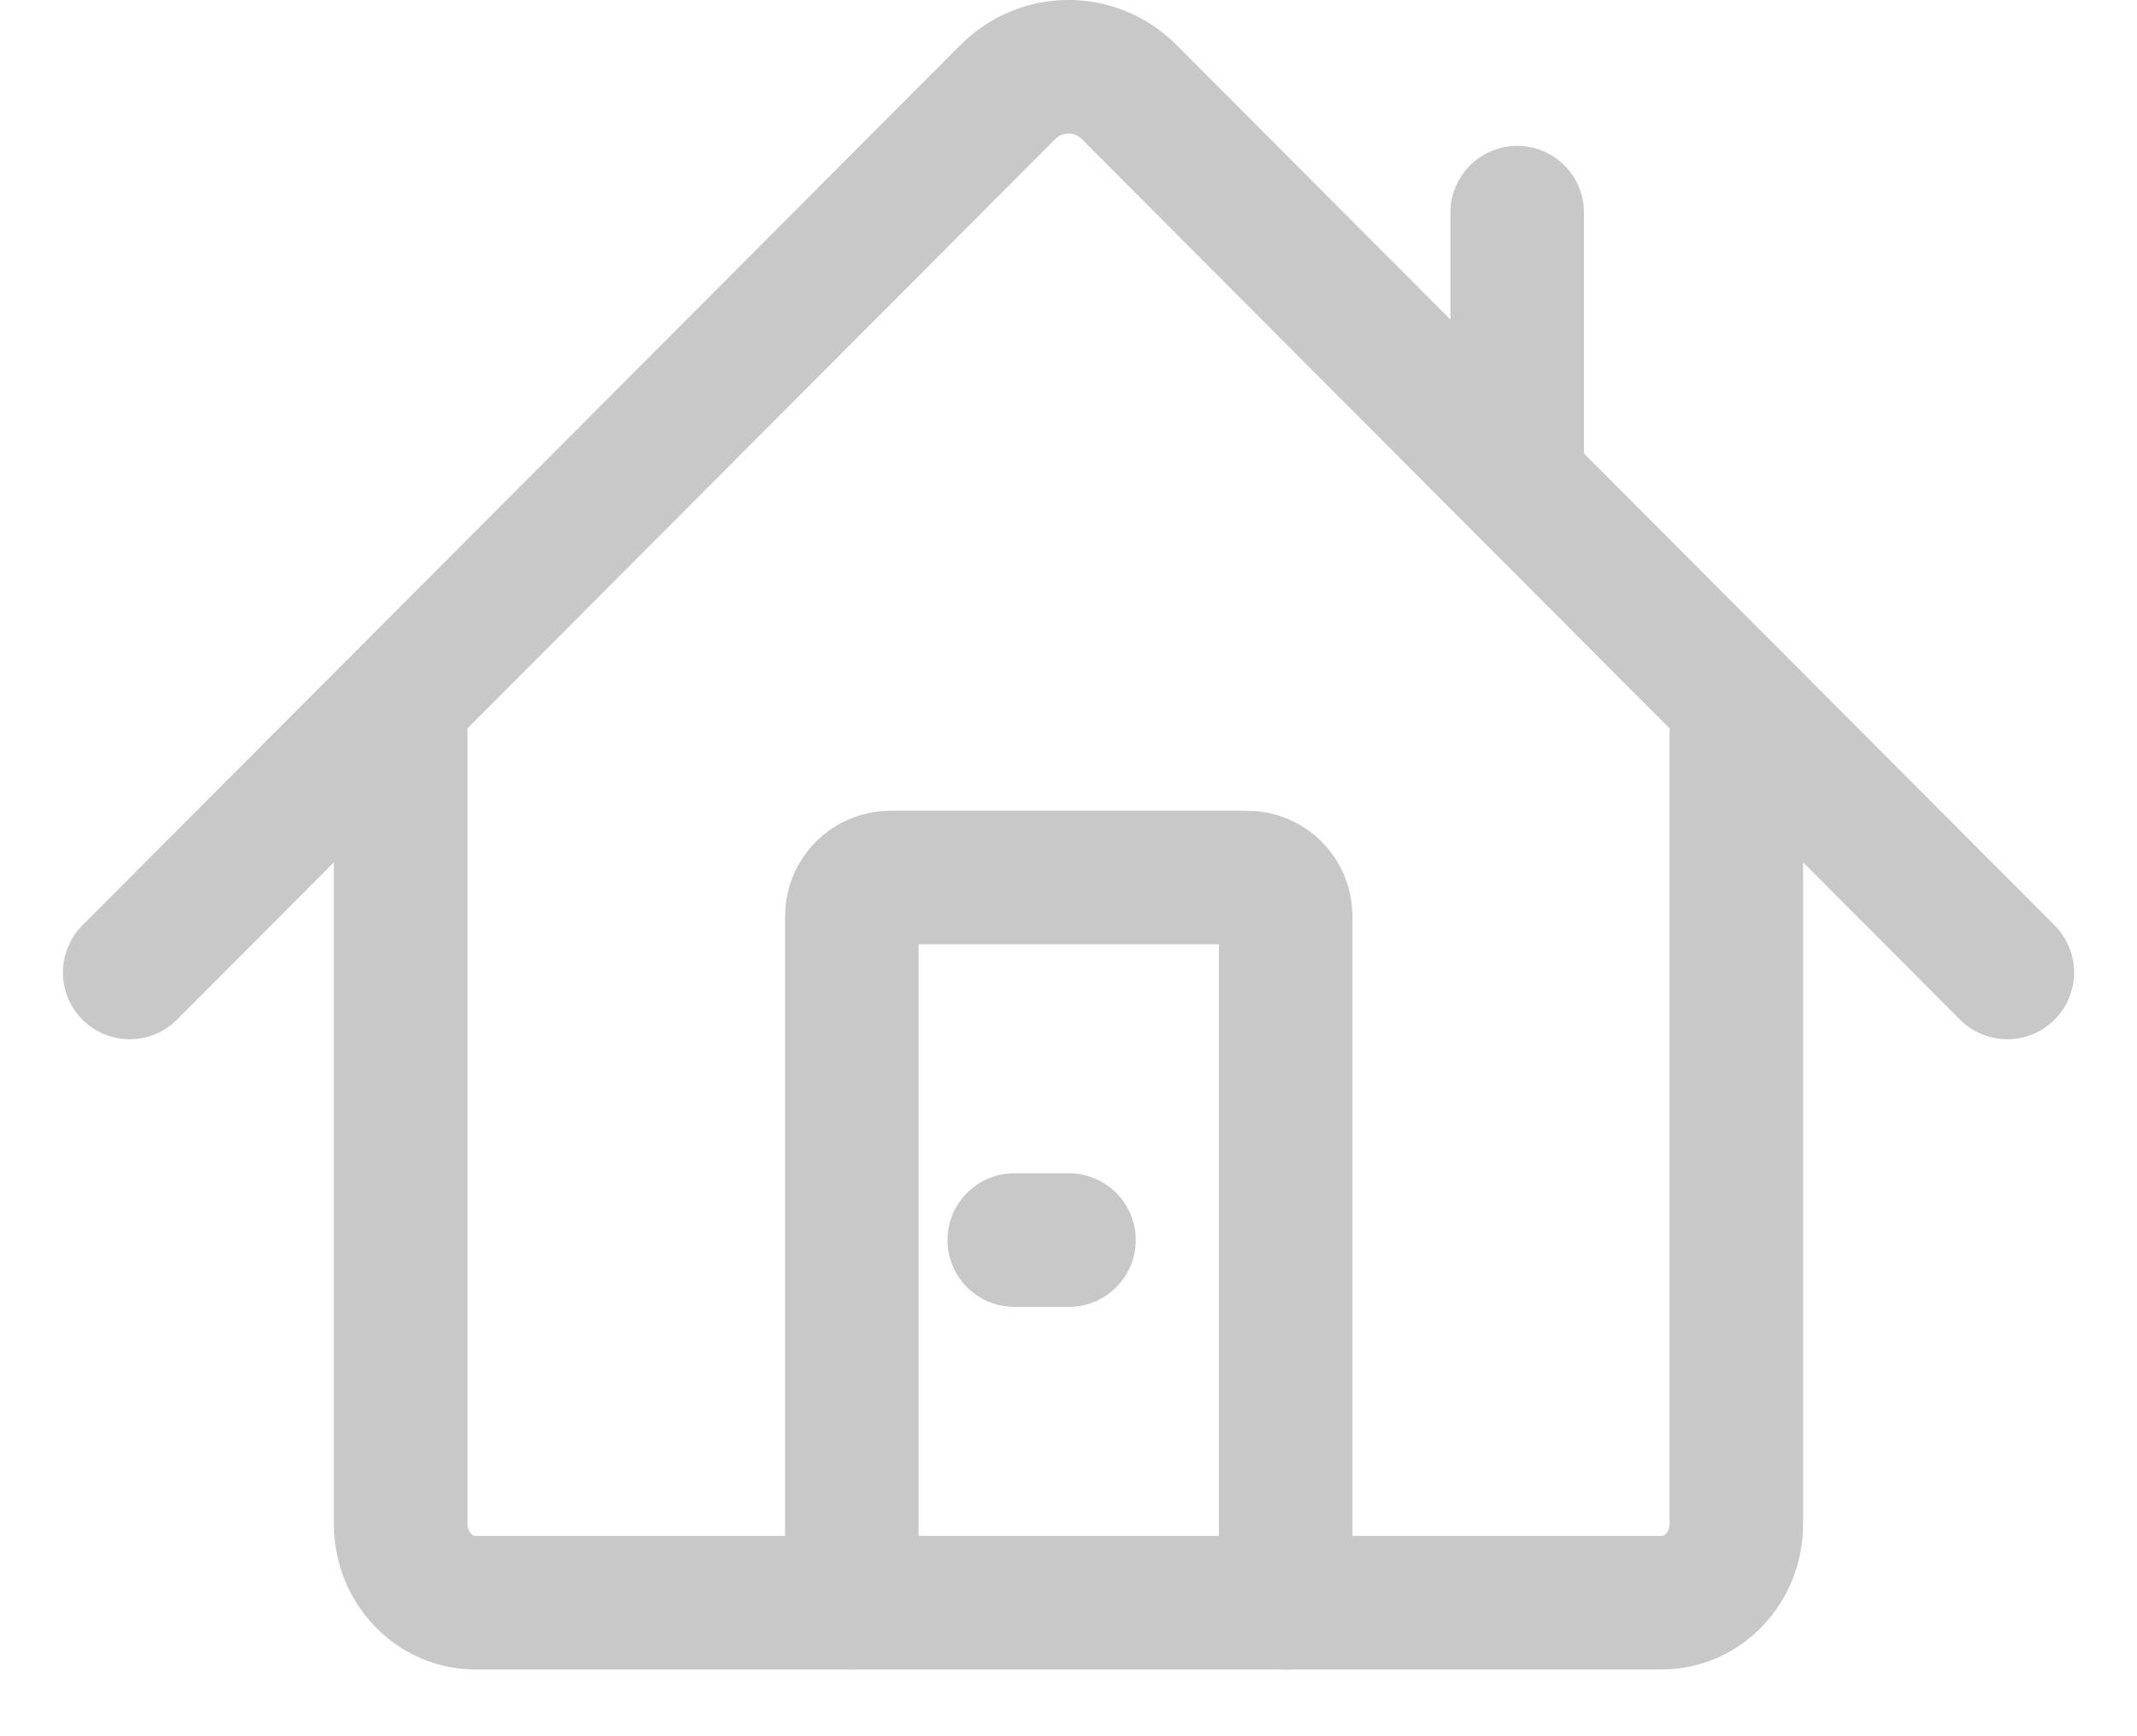 <svg width="32" height="26" viewBox="0 0 32 26" fill="none" xmlns="http://www.w3.org/2000/svg">
<path d="M30.058 14.563L16.91 1.38C16.405 0.873 15.595 0.873 15.09 1.38L1.942 14.563" stroke="#C8C8C8" stroke-width="2" stroke-miterlimit="10" stroke-linecap="round"/>
<path d="M26 11V22.822C26 23.474 25.501 24 24.883 24H7.117C6.499 24 6 23.474 6 22.822V11" stroke="#C8C8C8" stroke-width="2" stroke-miterlimit="10" stroke-linecap="round"/>
<path d="M22.719 3.184V7.02" stroke="#C8C8C8" stroke-width="2" stroke-miterlimit="10" stroke-linecap="round"/>
<path d="M12.756 24.003V13.722C12.756 13.398 13.013 13.141 13.336 13.141H18.673C18.995 13.141 19.252 13.398 19.252 13.722V24.003" stroke="#C8C8C8" stroke-width="2" stroke-miterlimit="10" stroke-linecap="round"/>
<path d="M15.188 18.57H16.007" stroke="#C8C8C8" stroke-width="2" stroke-miterlimit="10" stroke-linecap="round"/>
</svg>